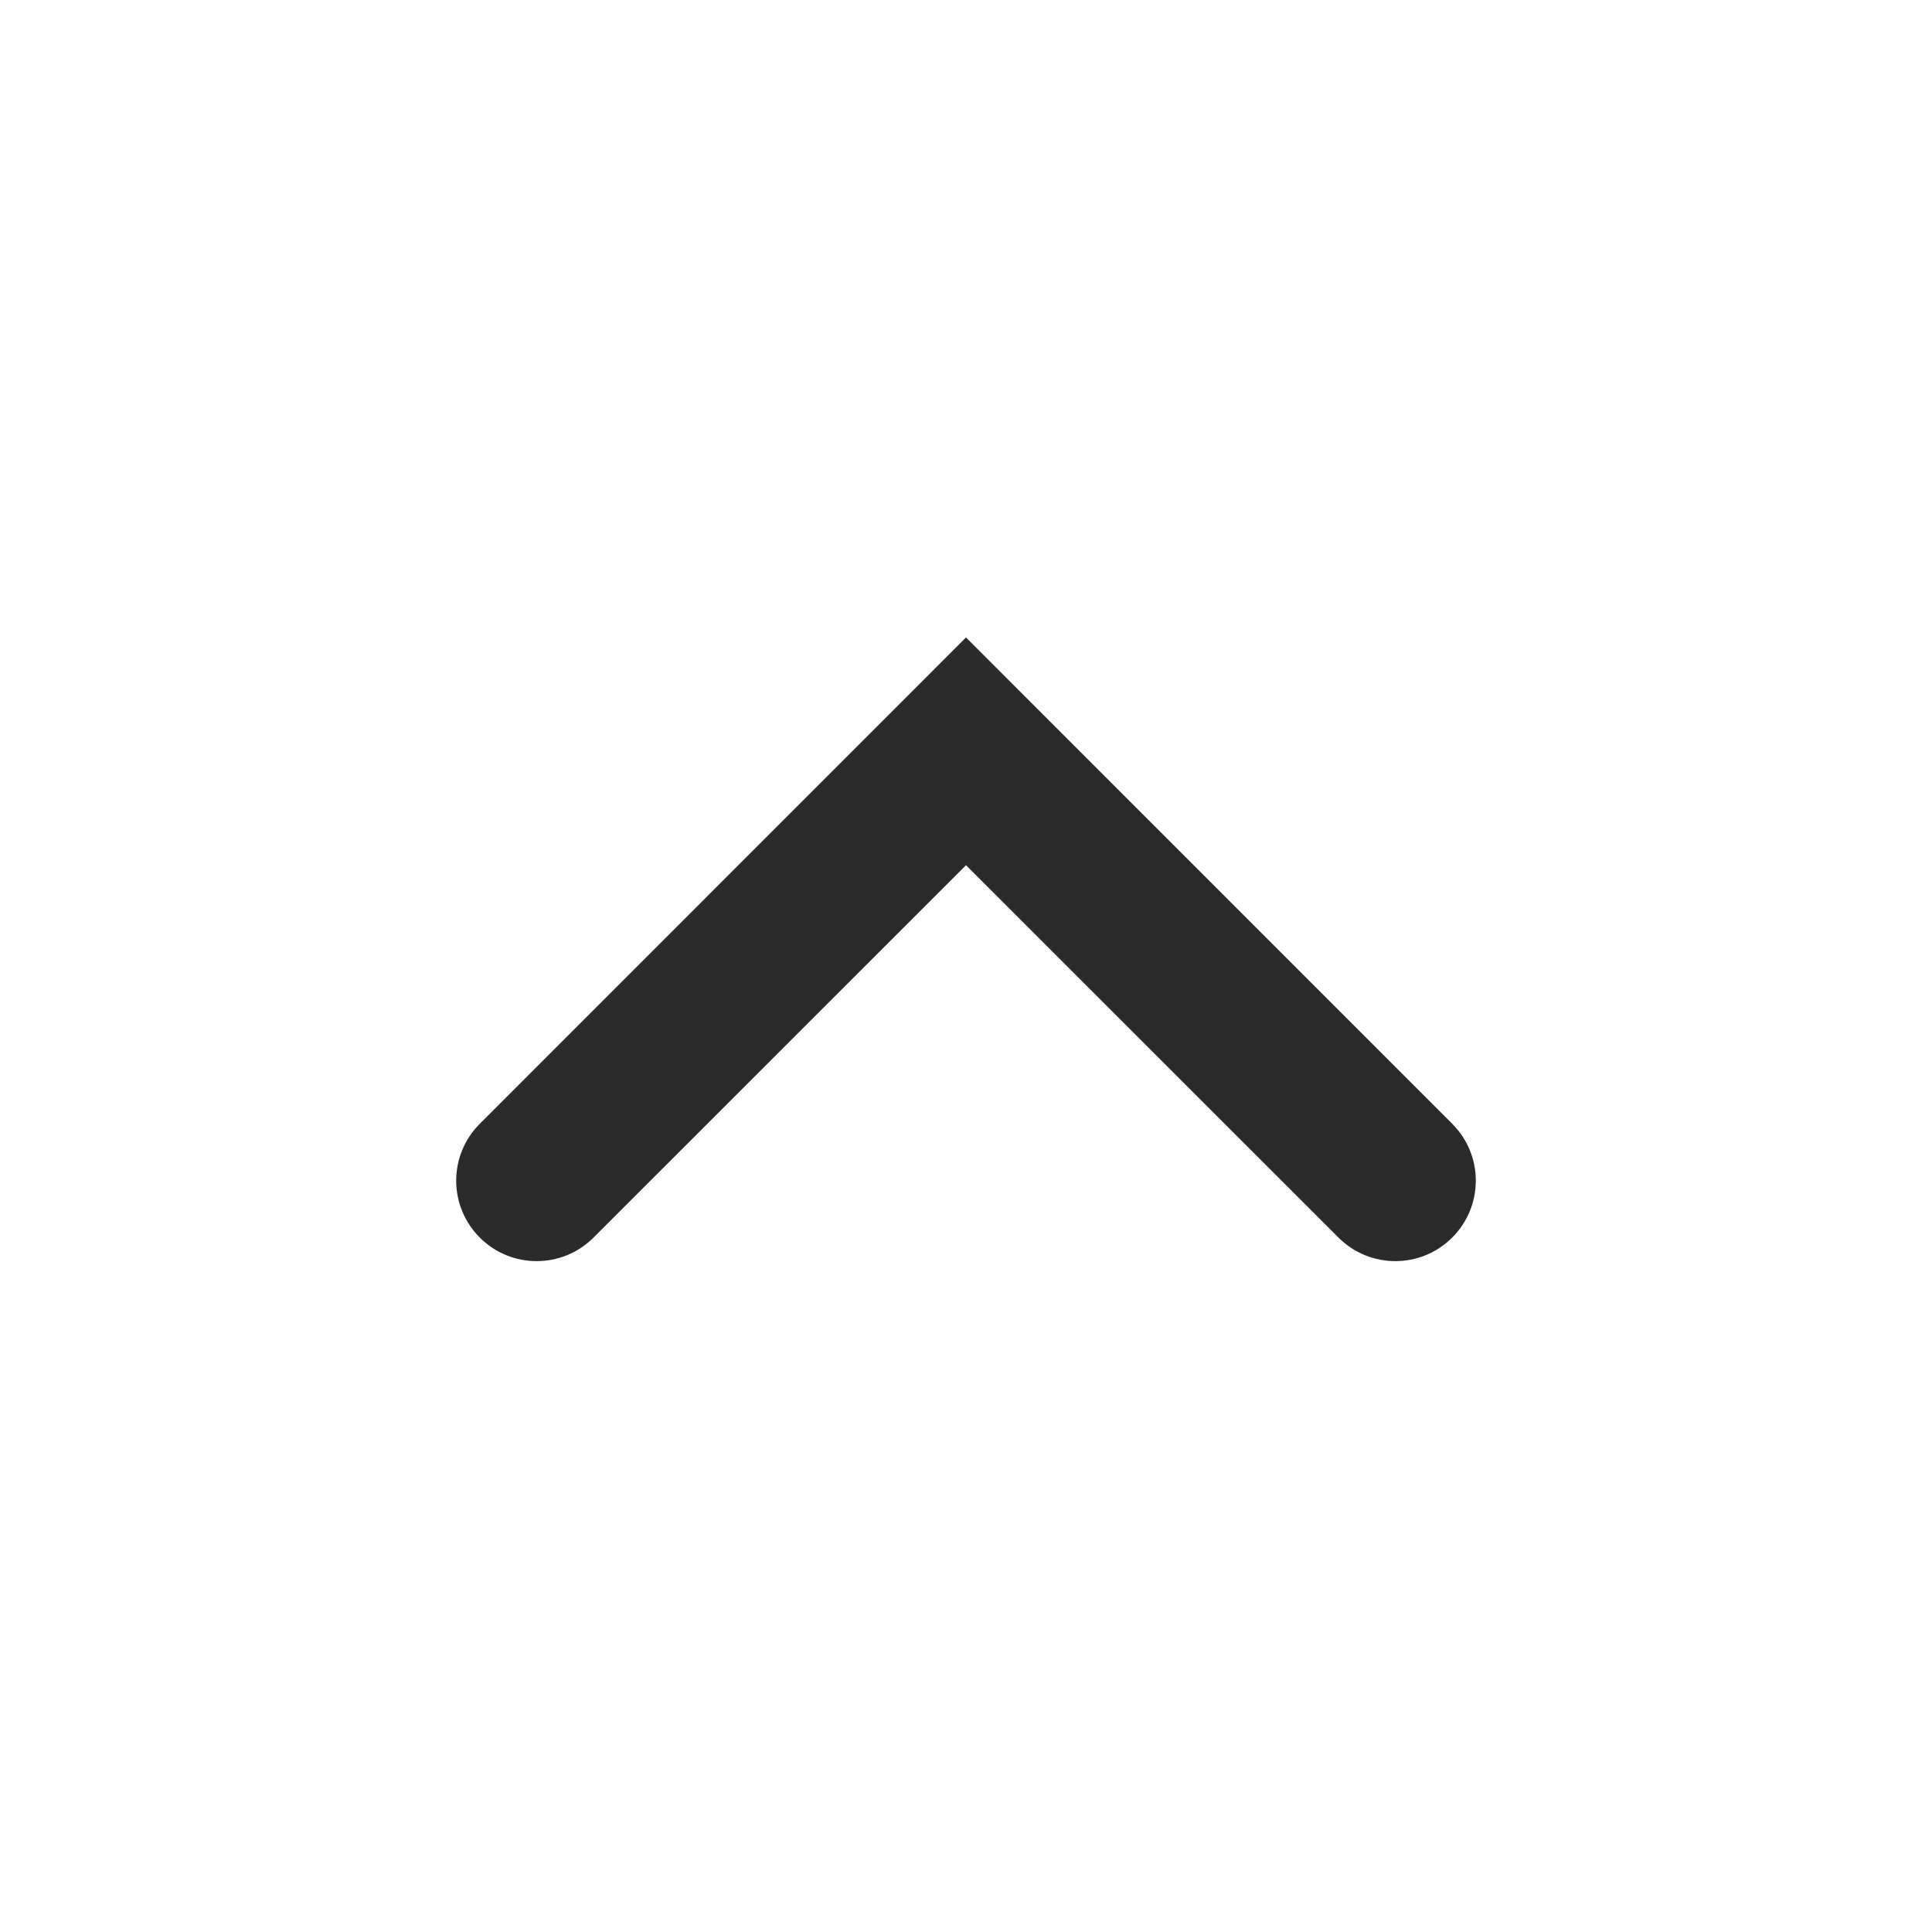 <svg width="18" height="18" viewBox="0 0 18 18" fill="none" xmlns="http://www.w3.org/2000/svg">
<path fill-rule="evenodd" clip-rule="evenodd" d="M13.53 11.53C13.237 11.823 12.763 11.823 12.47 11.53L9 8.061L5.53 11.53C5.237 11.823 4.763 11.823 4.47 11.53C4.177 11.237 4.177 10.763 4.47 10.47L9 5.939L13.53 10.47C13.823 10.763 13.823 11.237 13.53 11.53Z" fill="#2B2B2C"/>
</svg>
